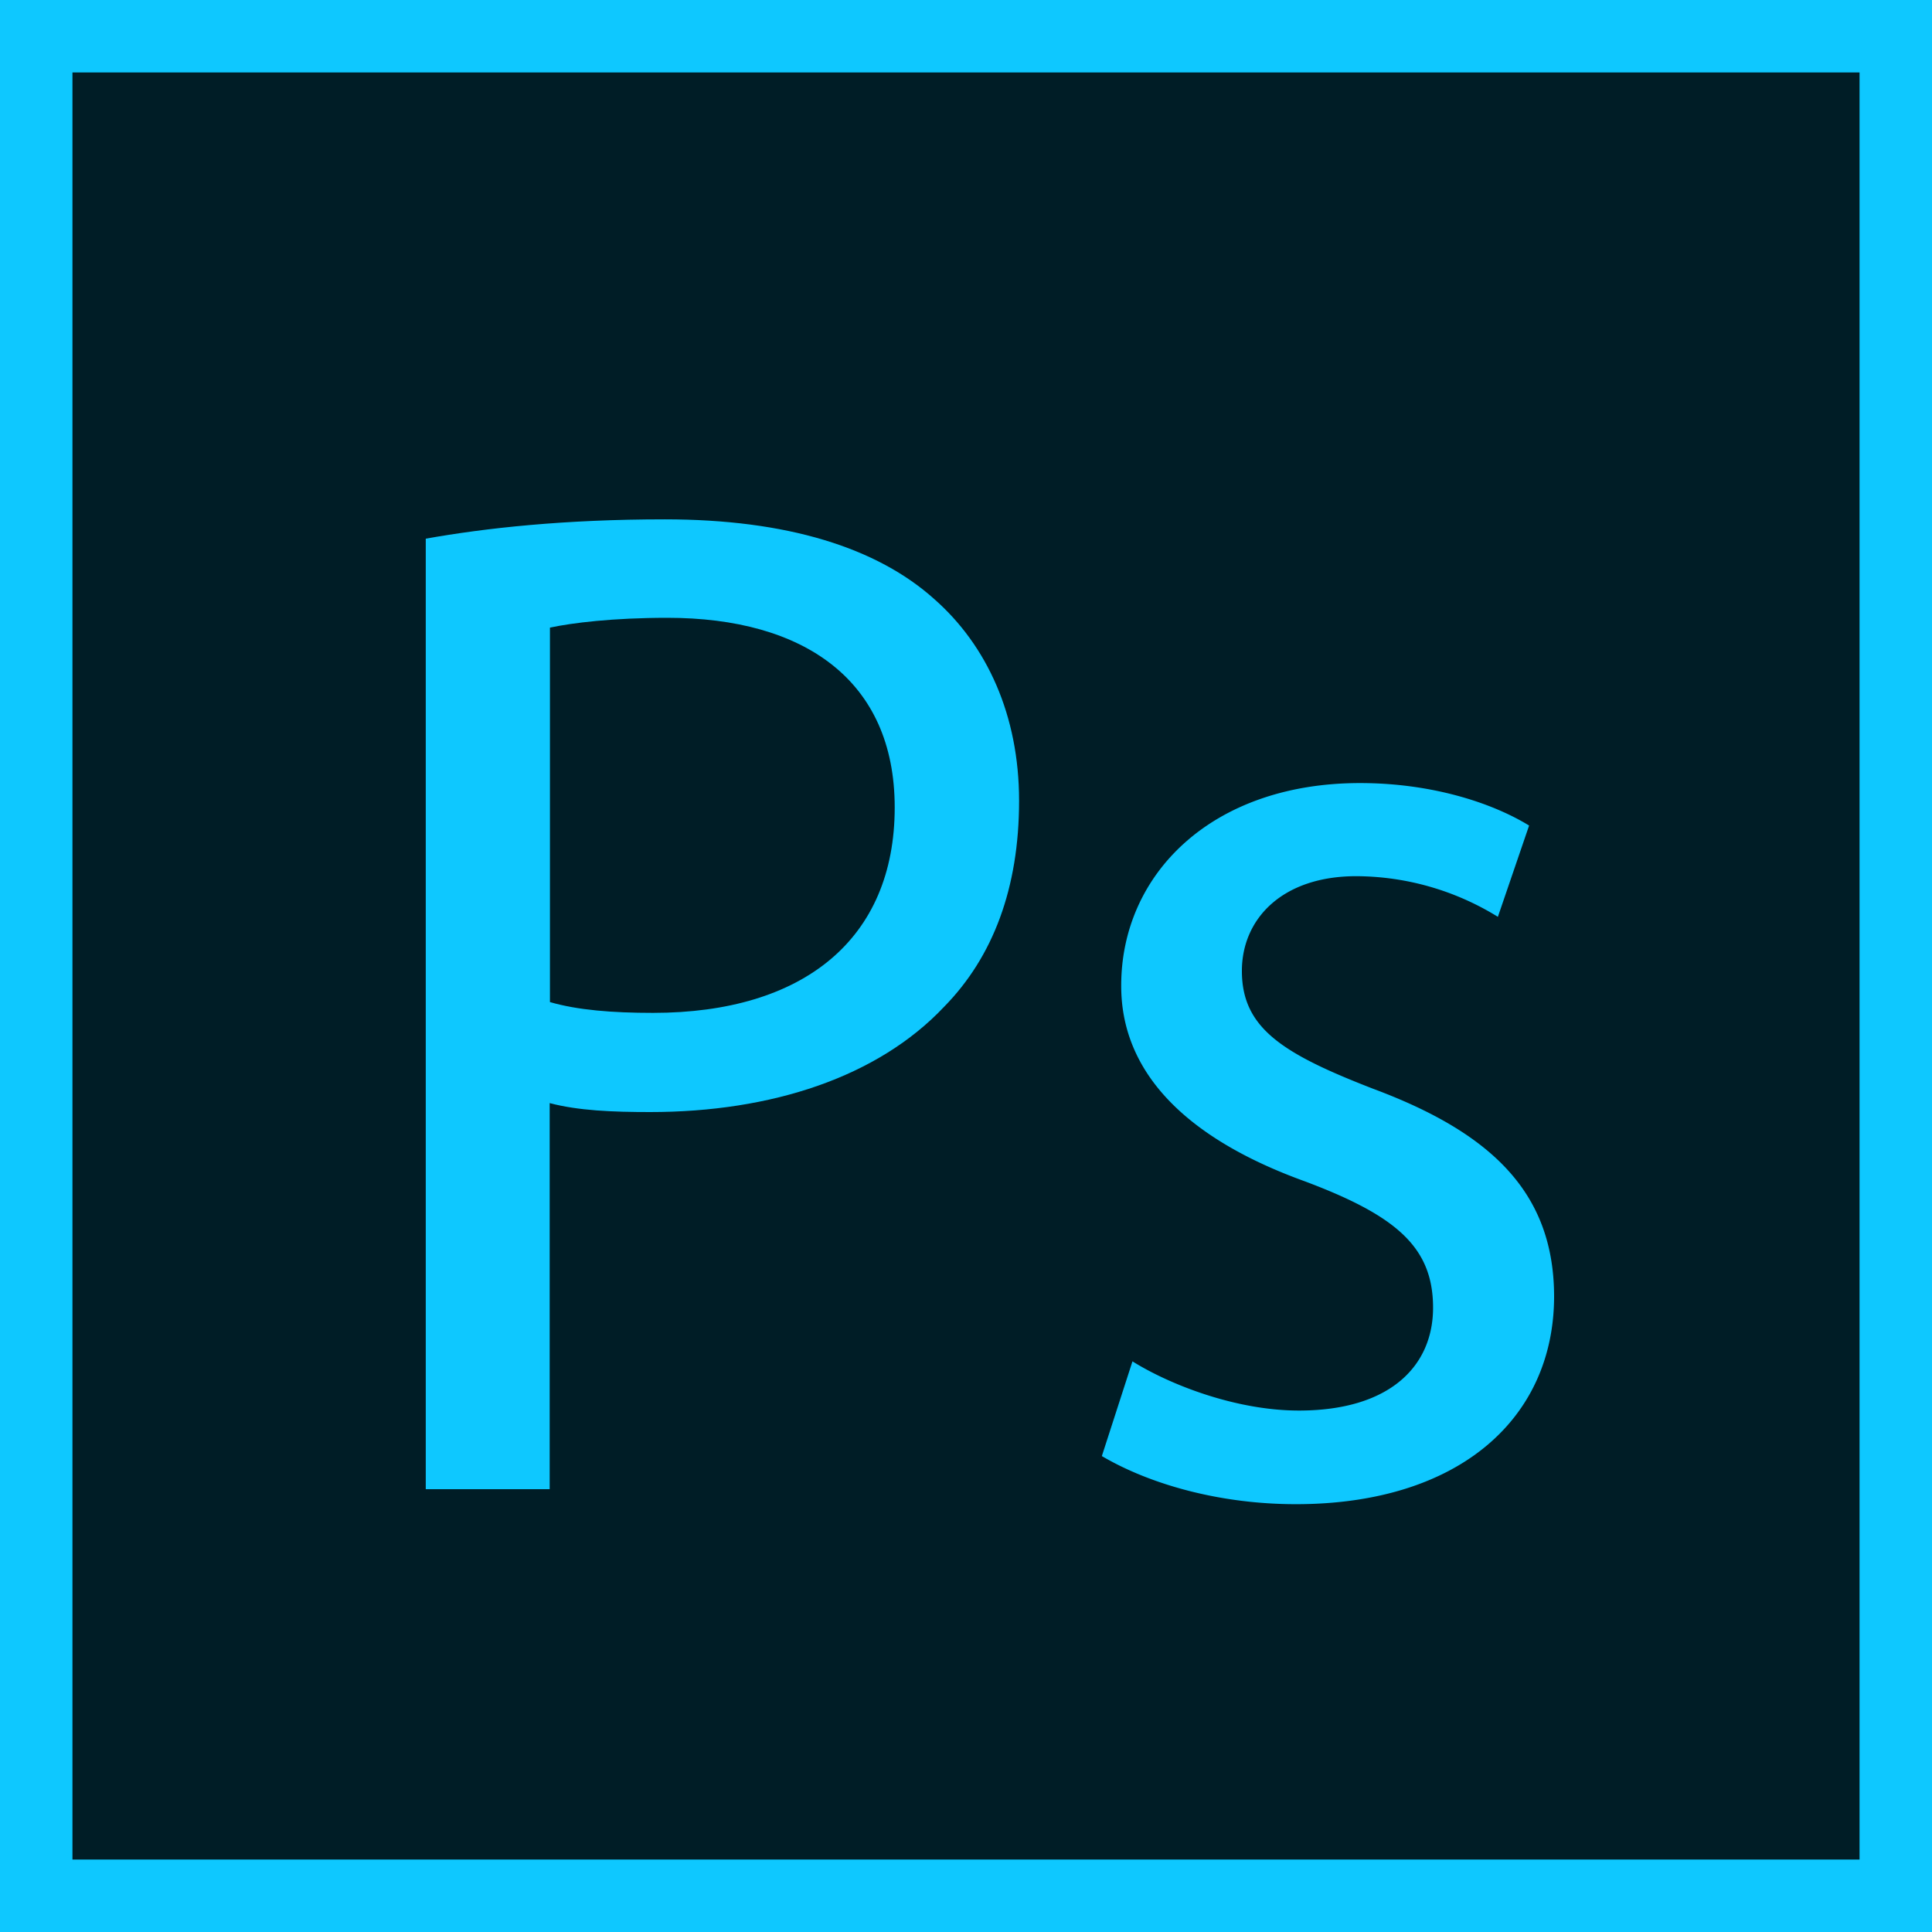 <svg id="Layer_1" data-name="Layer 1" xmlns="http://www.w3.org/2000/svg" viewBox="0 0 800 800"><defs><style>.cls-1{fill:#001d26;stroke:#0ec8ff;stroke-miterlimit:10;stroke-width:30px;}.cls-2{fill:#0ec8ff;}</style></defs><title>Ps</title><rect class="cls-1" x="15" y="15" width="770" height="770"/><path class="cls-2" d="M176.3,223.05c24.83-4.42,57.35-8,99-8,50.52,0,87.88,11.69,111.68,33.12,21.62,19.06,35,47.94,35,83.41,0,36.11-10.76,64.61-31,85.26-27.46,29.13-71.48,43.64-121.76,43.64-15.62,0-29.74-.58-41.61-3.71V616.64H176.3Zm51.42,191.89c11.44,3.31,25.77,4.47,42.67,4.47,62.4,0,100.09-30.62,100.09-85.06,0-52.75-37.64-78.53-94.09-78.53-22.69,0-39.59,2.11-48.67,4.06Z"/><path class="cls-2" d="M468.93,563.71c15.67,9.78,43,20.37,68.91,20.37,38,0,55.56-18.67,55.56-42.58,0-25-15.12-38.1-53.13-52.35-51.65-18.69-76.11-46.81-76-81.07,0-46.05,37.42-83.83,98.9-83.83,29.09,0,54.14,7.88,70,17.59l-12.93,37.8a112.32,112.32,0,0,0-58.64-16.83c-30.69,0-47.36,17.69-47.36,39.24,0,23.66,16.81,34.22,54.28,48.76,49.28,18.35,74.88,43.2,75,85.9,0,50.66-39.38,86.14-106.93,86.14-31.29,0-60.22-8.1-80.34-19.92Z"/></svg>
